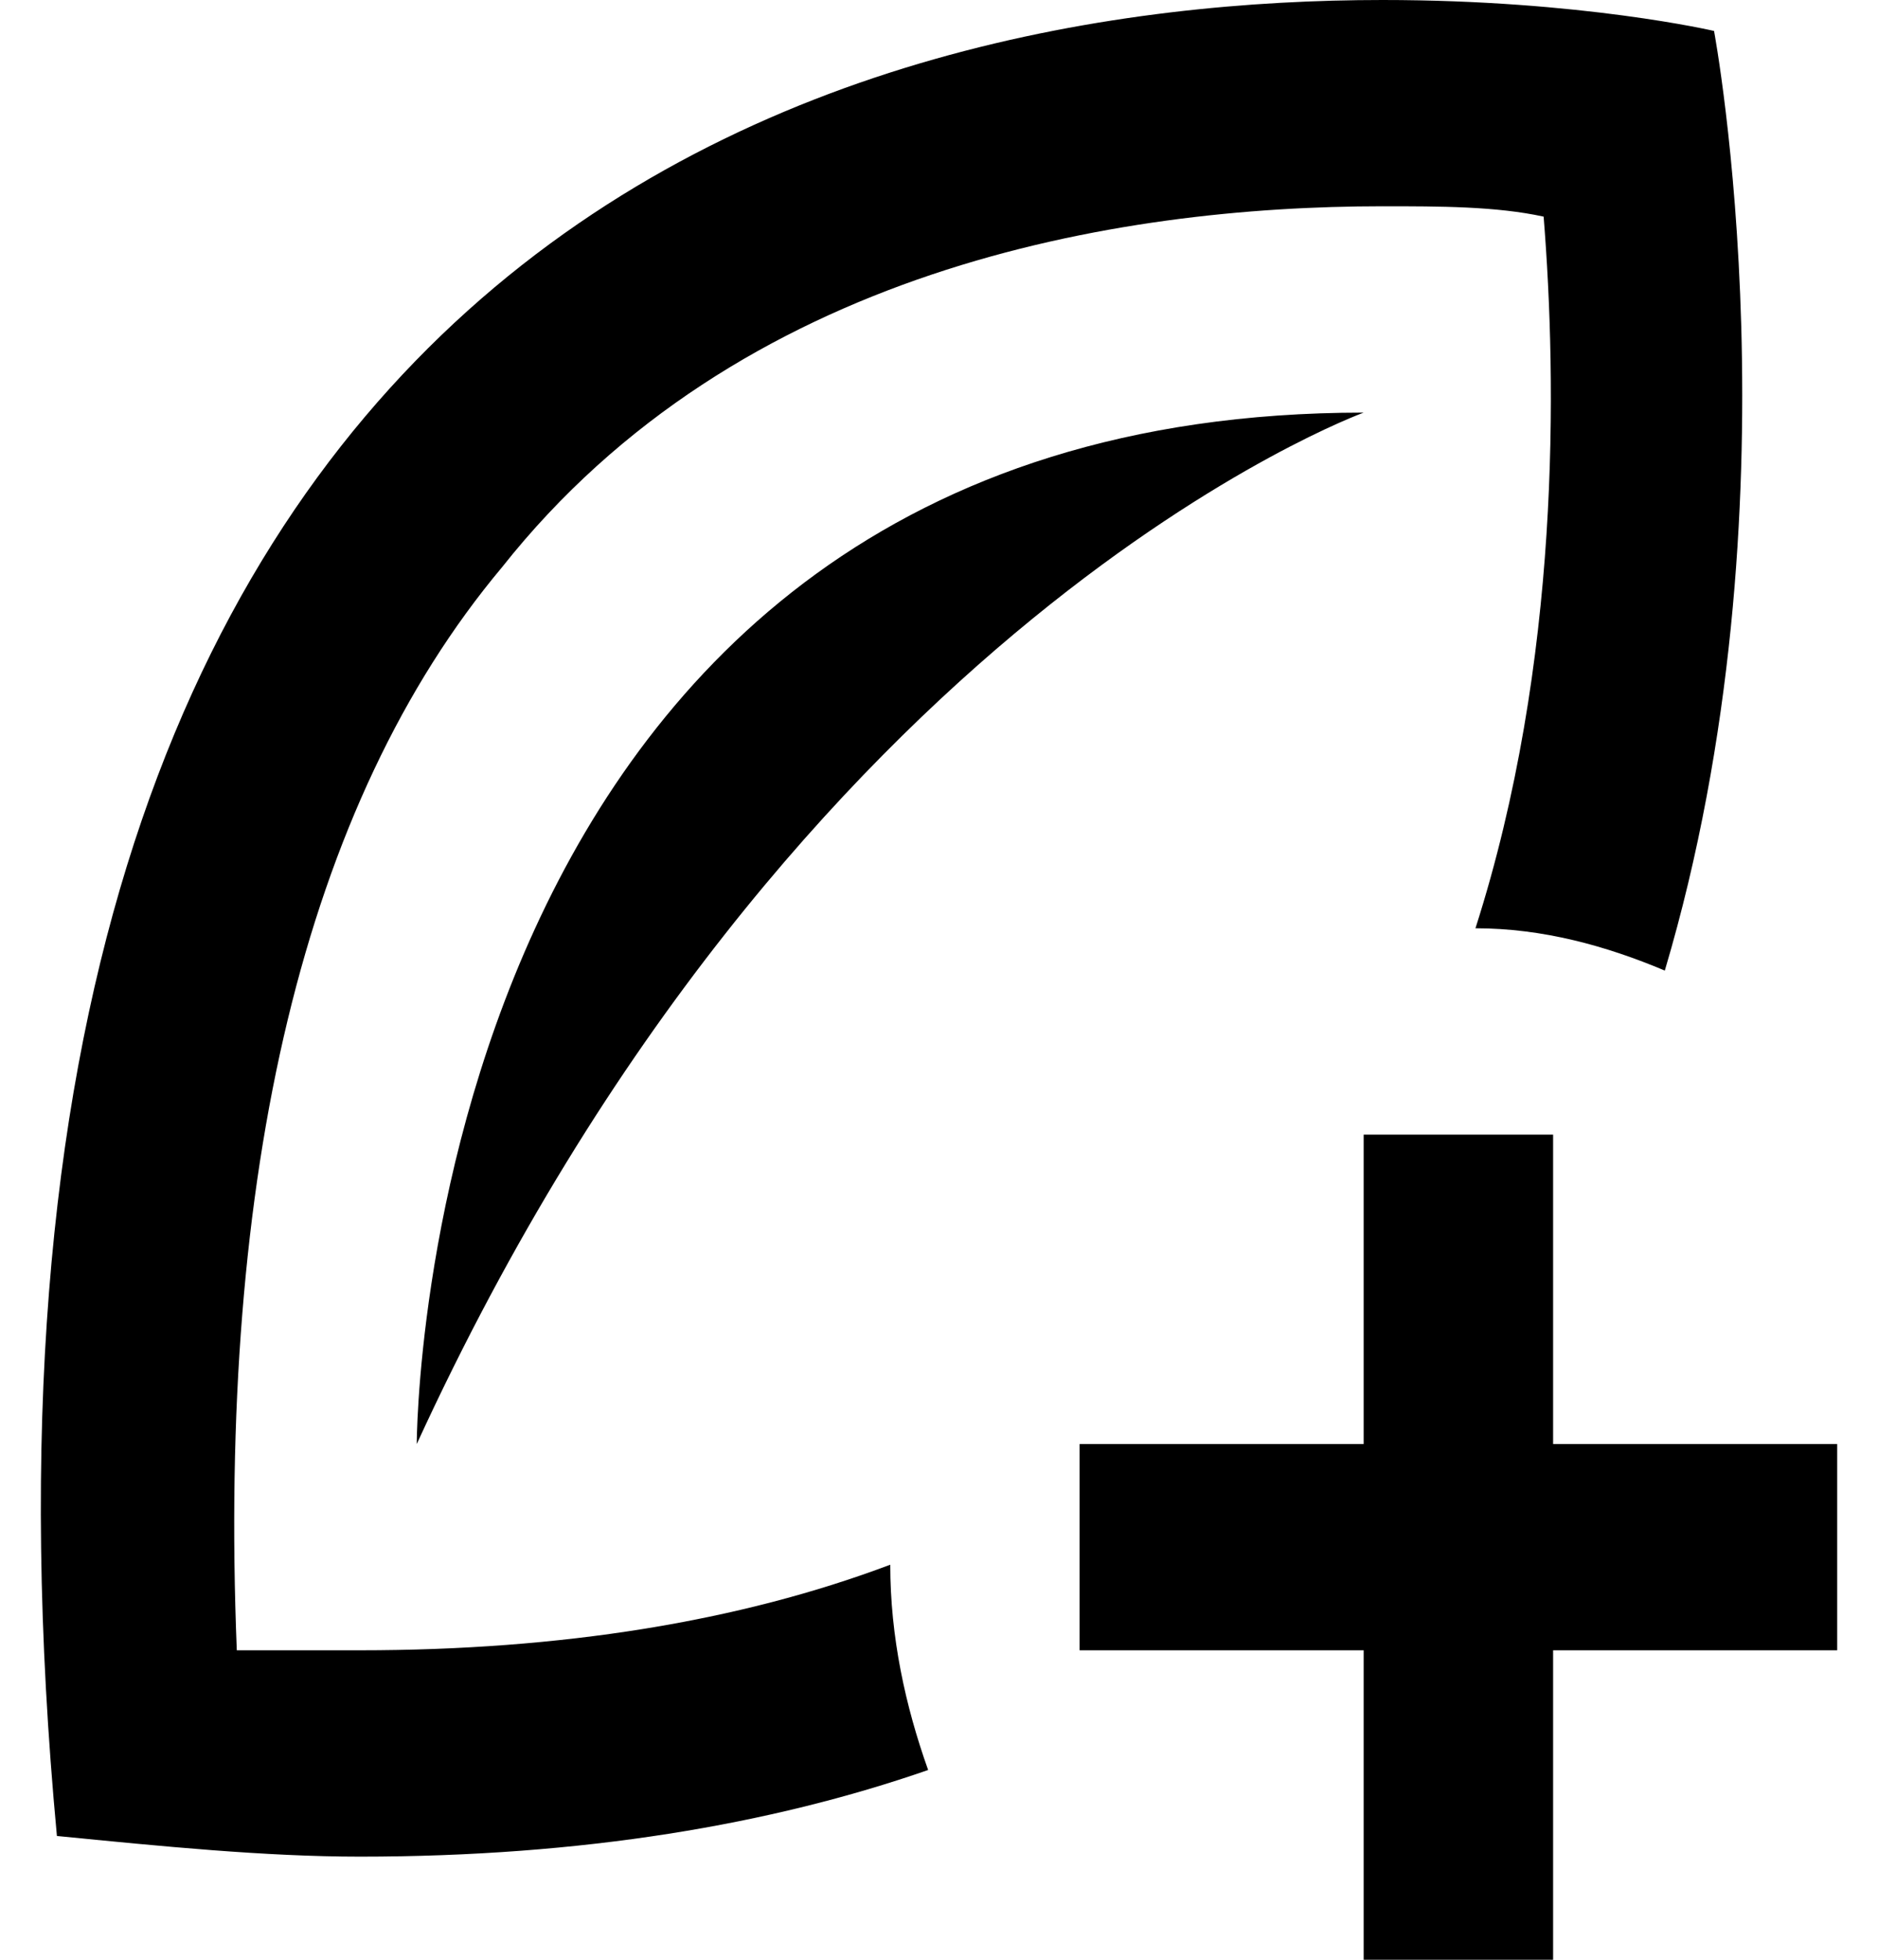 <svg width="23" height="24" viewBox="0 0 23 24" fill="none" xmlns="http://www.w3.org/2000/svg">
<path d="M16.933 2.526C17.629 2.526 18.325 2.526 18.905 2.653C19.067 4.674 19.114 8.109 18.07 11.368C18.893 11.368 19.67 11.583 20.389 11.886C22.082 6.189 20.992 0.379 20.992 0.379C20.992 0.379 19.369 0 16.933 0C10.555 0 -1.159 2.653 0.697 22.484C1.973 22.61 3.248 22.737 4.408 22.737C7.133 22.737 9.441 22.345 11.367 21.676C11.088 20.893 10.903 20.046 10.903 19.162C9.059 19.857 6.878 20.21 4.408 20.21H2.9C2.668 14.4 3.712 9.853 6.148 6.947C9.047 3.284 13.686 2.526 16.933 2.526ZM16.701 5.053C5.104 5.053 5.104 17.684 5.104 17.684C9.743 7.579 16.701 5.053 16.701 5.053ZM16.701 17.684H13.222V20.21H16.701V24H19.021V20.21H22.5V17.684H19.021V13.895H16.701V17.684Z" fill="black"/>
</svg>
